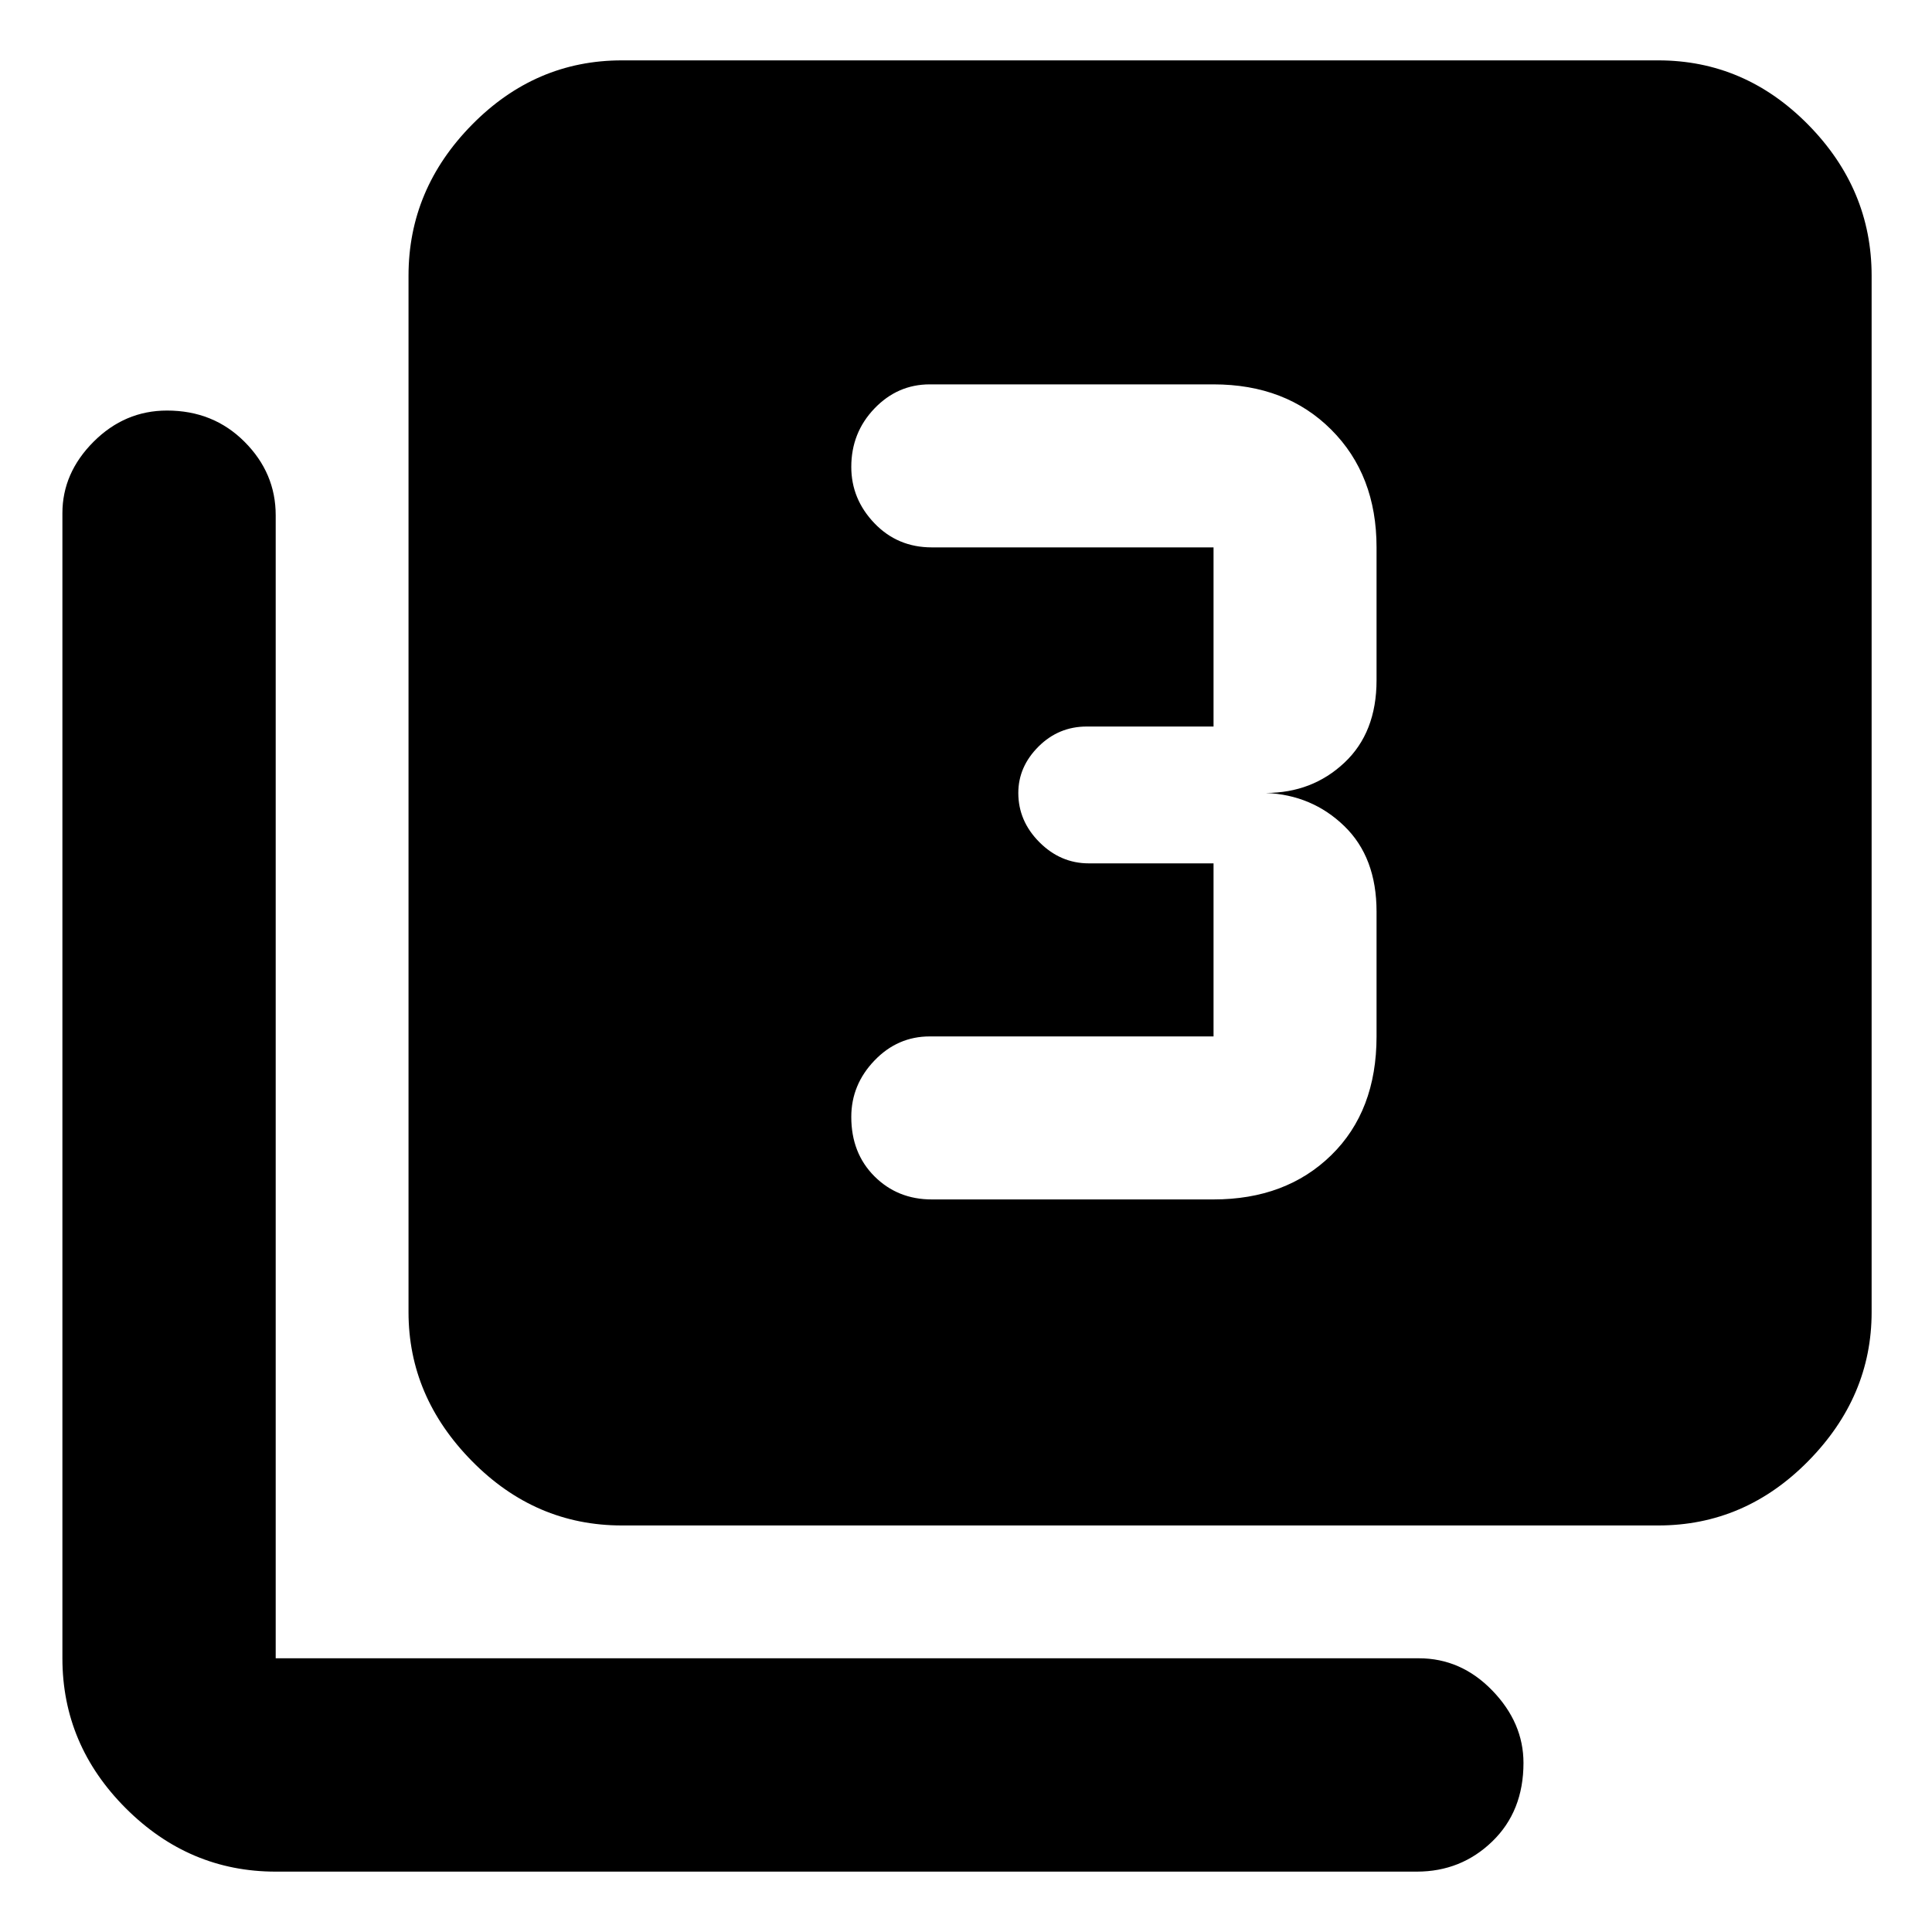 <svg xmlns="http://www.w3.org/2000/svg" height="40" width="40"><path d="M19.292 24.833h5.833q1.5 0 2.437-.916.938-.917.938-2.459v-2.583q0-1.125-.667-1.771-.666-.646-1.625-.687.959 0 1.625-.625.667-.625.667-1.709v-2.75q0-1.5-.938-2.437-.937-.938-2.437-.938H19.25q-.667 0-1.146.5-.479.5-.479 1.209 0 .666.479 1.166.479.5 1.188.5h5.833v3.709H22.5q-.583 0-1 .416-.417.417-.417.959 0 .583.438 1.021.437.437 1.021.437h2.583v3.583H19.25q-.667 0-1.146.5-.479.5-.479 1.167 0 .75.479 1.229.479.479 1.188.479Zm-6.417 6.75q-1.792 0-3.104-1.333-1.313-1.333-1.313-3.083V5.708q0-1.791 1.313-3.125 1.312-1.333 3.104-1.333h21.458q1.792 0 3.105 1.333 1.312 1.334 1.312 3.125v21.459q0 1.75-1.312 3.083-1.313 1.333-3.105 1.333ZM5.708 38.75q-1.791 0-3.104-1.312-1.312-1.313-1.312-3.105V10.625q0-.833.645-1.479.646-.646 1.521-.646.959 0 1.604.646.646.646.646 1.521v23.666h23.667q.875 0 1.521.667.646.667.646 1.5 0 1-.646 1.625t-1.563.625Z"/></svg>